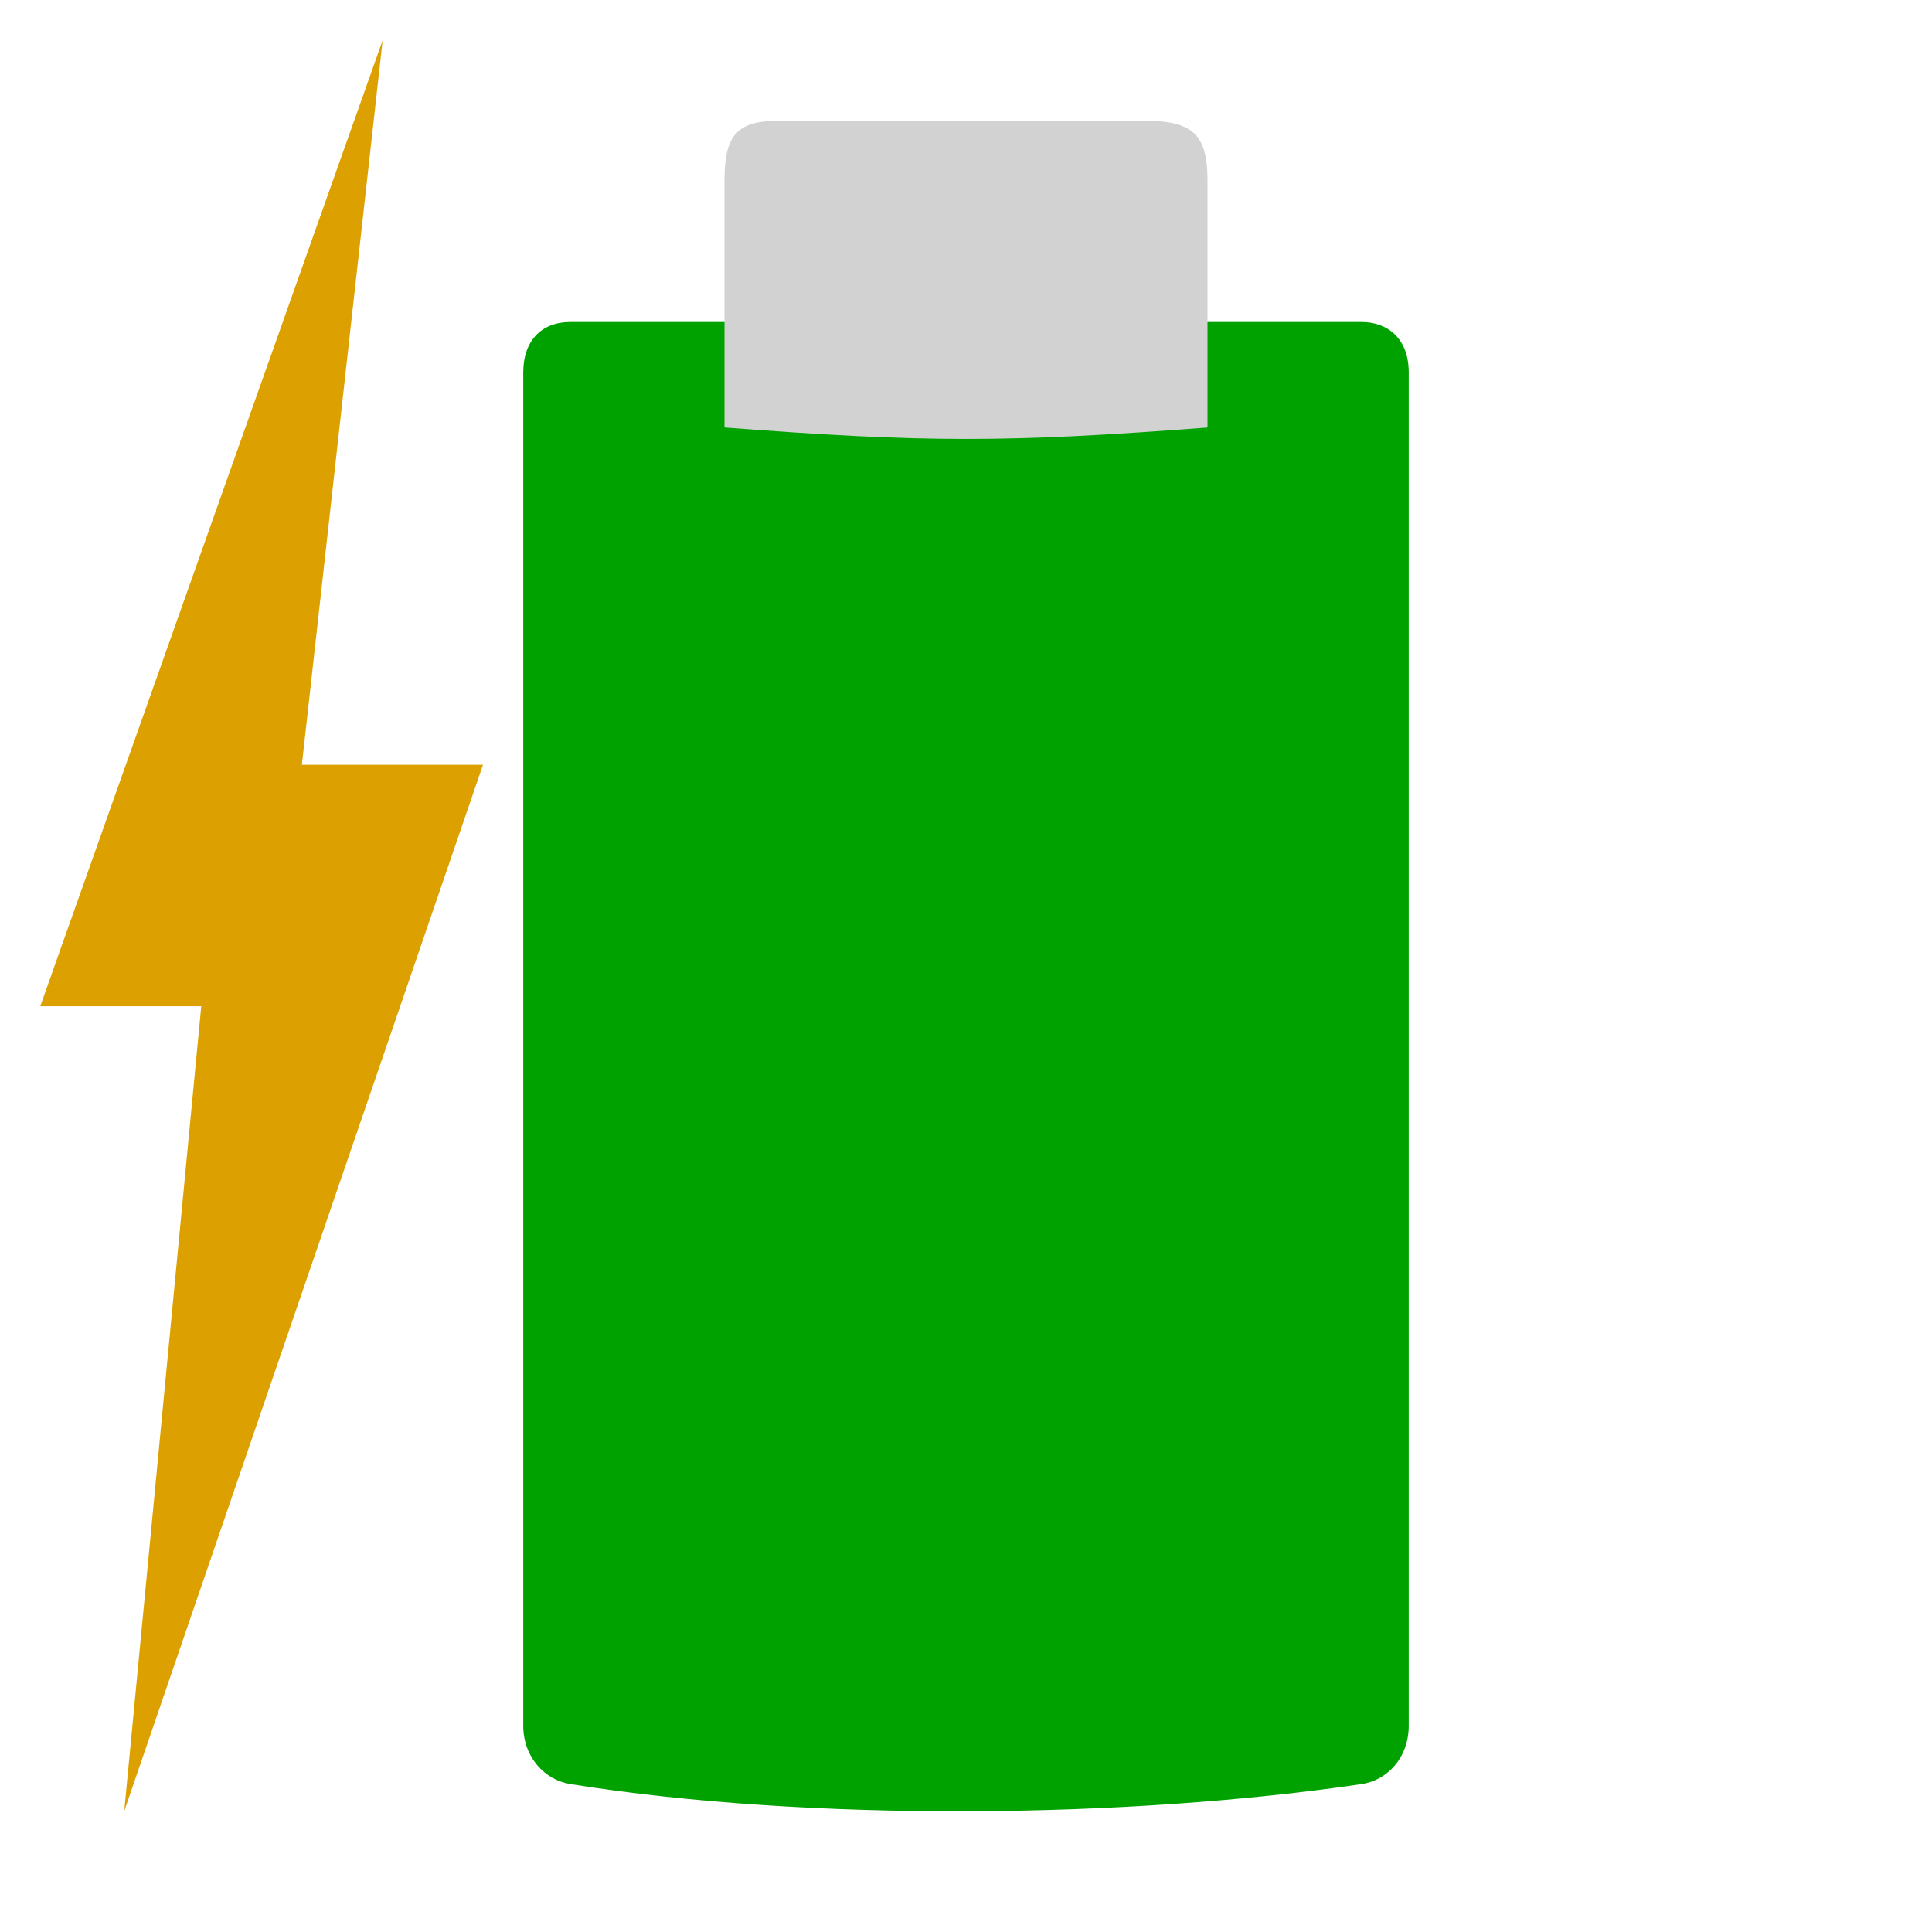<svg width="48" version="1.1" xmlns="http://www.w3.org/2000/svg" height="48">
<path style="fill:#00a200;stroke-width:.984" id="path3981" d="m 14.17,8 c -0.725,0 -1.17,0.473 -1.17,1.252 v 33.621 c 0,0.785 0.533,1.35 1.17,1.452 5.971,0.955 13.943,0.846 19.66,0 0.638,-0.094 1.17,-0.654 1.17,-1.452 v -33.621 c 0,-0.842 -0.525,-1.252 -1.17,-1.252 Z "/>
<path style="fill:#d2d2d2;stroke-width:1.008" id="path3485" d="m 28.443,3 c 1.199,4.2e-6 1.557,0.352 1.557,1.482 v 6.139 C 25,11 23,11 18,10.62 V 4.481 c 0,-1.141 0.322,-1.481 1.361,-1.481 z"/>
<g style="fill:#fff">
<rect width="0.467" x="109.985" y="154.79" height="0" style="opacity:.578" id="rect1327"/>
<rect width="0.467" x="93.581" y="143.505" height="0" style="opacity:.578" id="rect2482"/>
<g style="stroke-width:1.016">
<rect width="0.474" x="71.212" y="142.431" height="0" style="opacity:.578" id="rect1327-7"/>
<rect width="0.474" x="54.548" y="130.967" height="0" style="opacity:.578" id="rect2482-5"/>
</g>
</g>
<path style="fill:#dca100;stroke-width:1.051" id="path3425" d="M 9.507,1 7.5,19 H 12 L 3.086,45 5,25 H 1 Z"/>
<g style="stroke-width:1.016;fill:#dcdcdc">
<rect width="0.418" x="43.36" y="233.431" height="0" style="opacity:.578" id="rect1327-9"/>
<rect width="0.418" x="28.666" y="213.88" height="0" style="opacity:.578" id="rect2482-6"/>
</g>
</svg>
